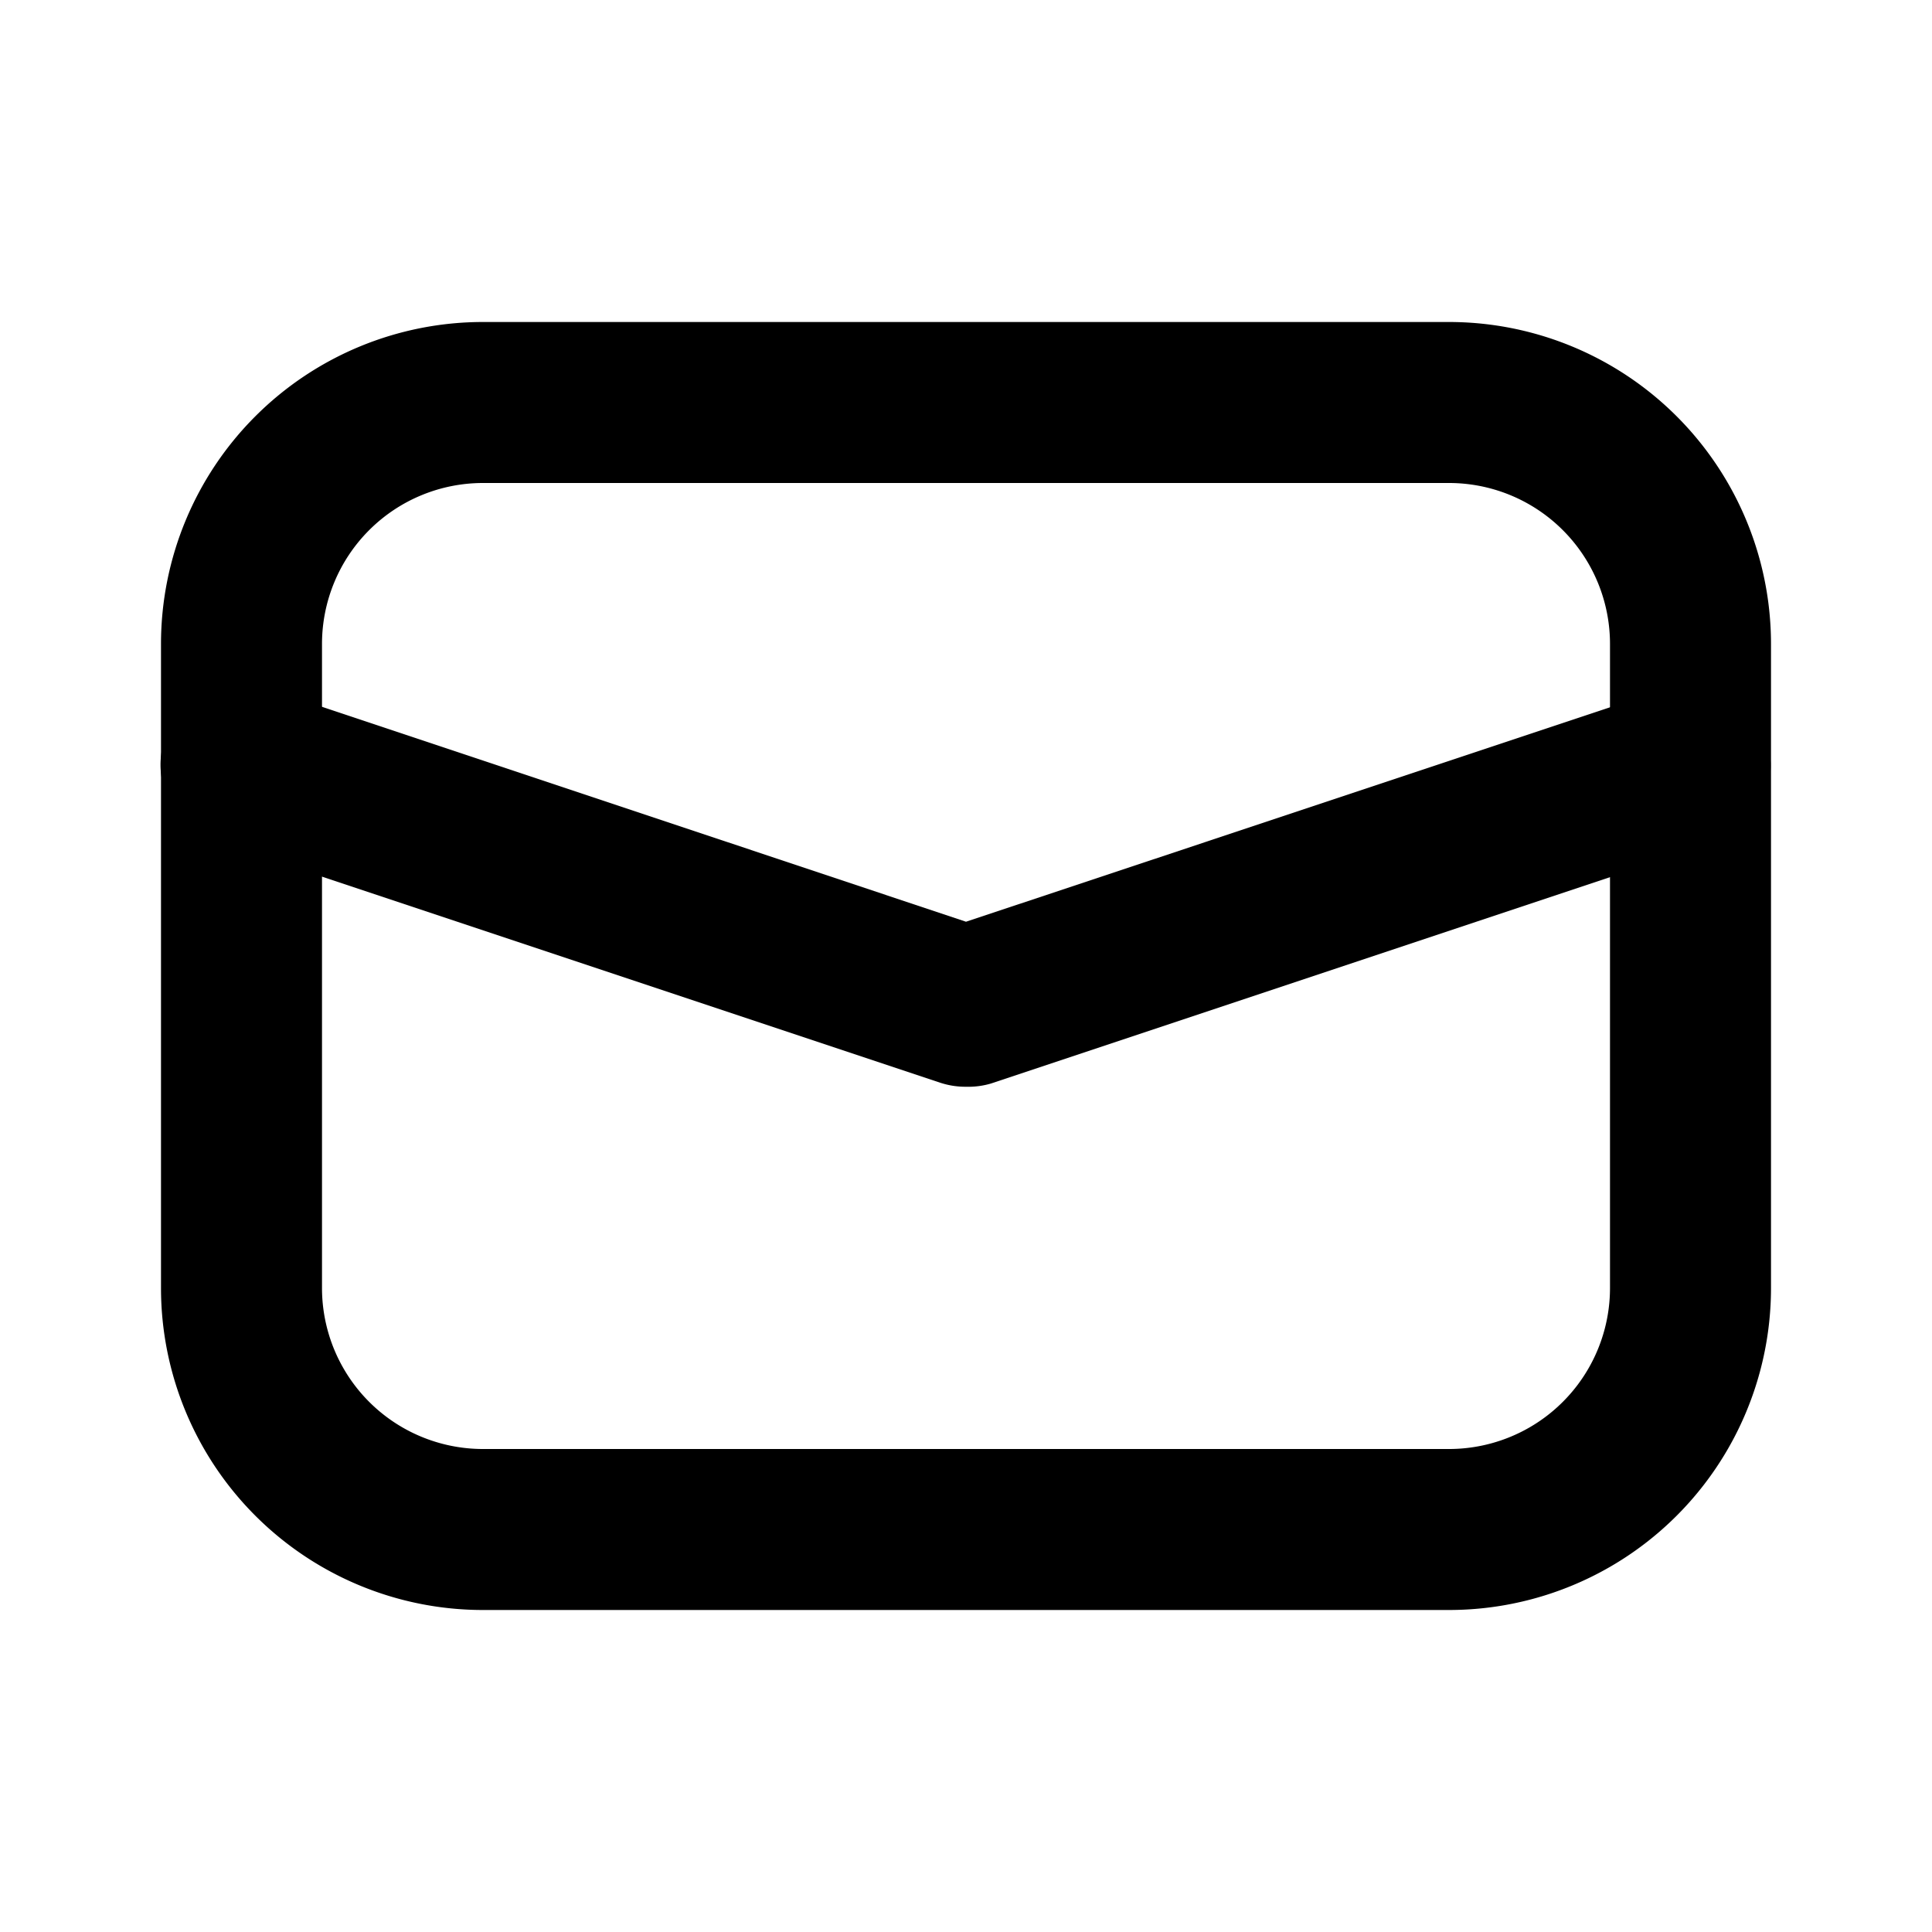 <svg id="Layer_1" data-name="Layer 1" xmlns="http://www.w3.org/2000/svg" viewBox="0 0 24 24">
  <title>email</title>
  <g>
    <path d="M18,20H6a4,4,0,0,1-4-4V8A4,4,0,0,1,6,4H18a4,4,0,0,1,4,4v8A4,4,0,0,1,18,20ZM6,6A2,2,0,0,0,4,8v8a2,2,0,0,0,2,2H18a2,2,0,0,0,2-2V8a2,2,0,0,0-2-2Z"/>
    <path d="M12,13.5a1,1,0,0,1-.32-.05l-9-3a1,1,0,0,1,.63-1.9L12,11.45l8.68-2.89a1,1,0,0,1,.63,1.9l-9,3A1,1,0,0,1,12,13.5Z"/>
  </g>
</svg>

